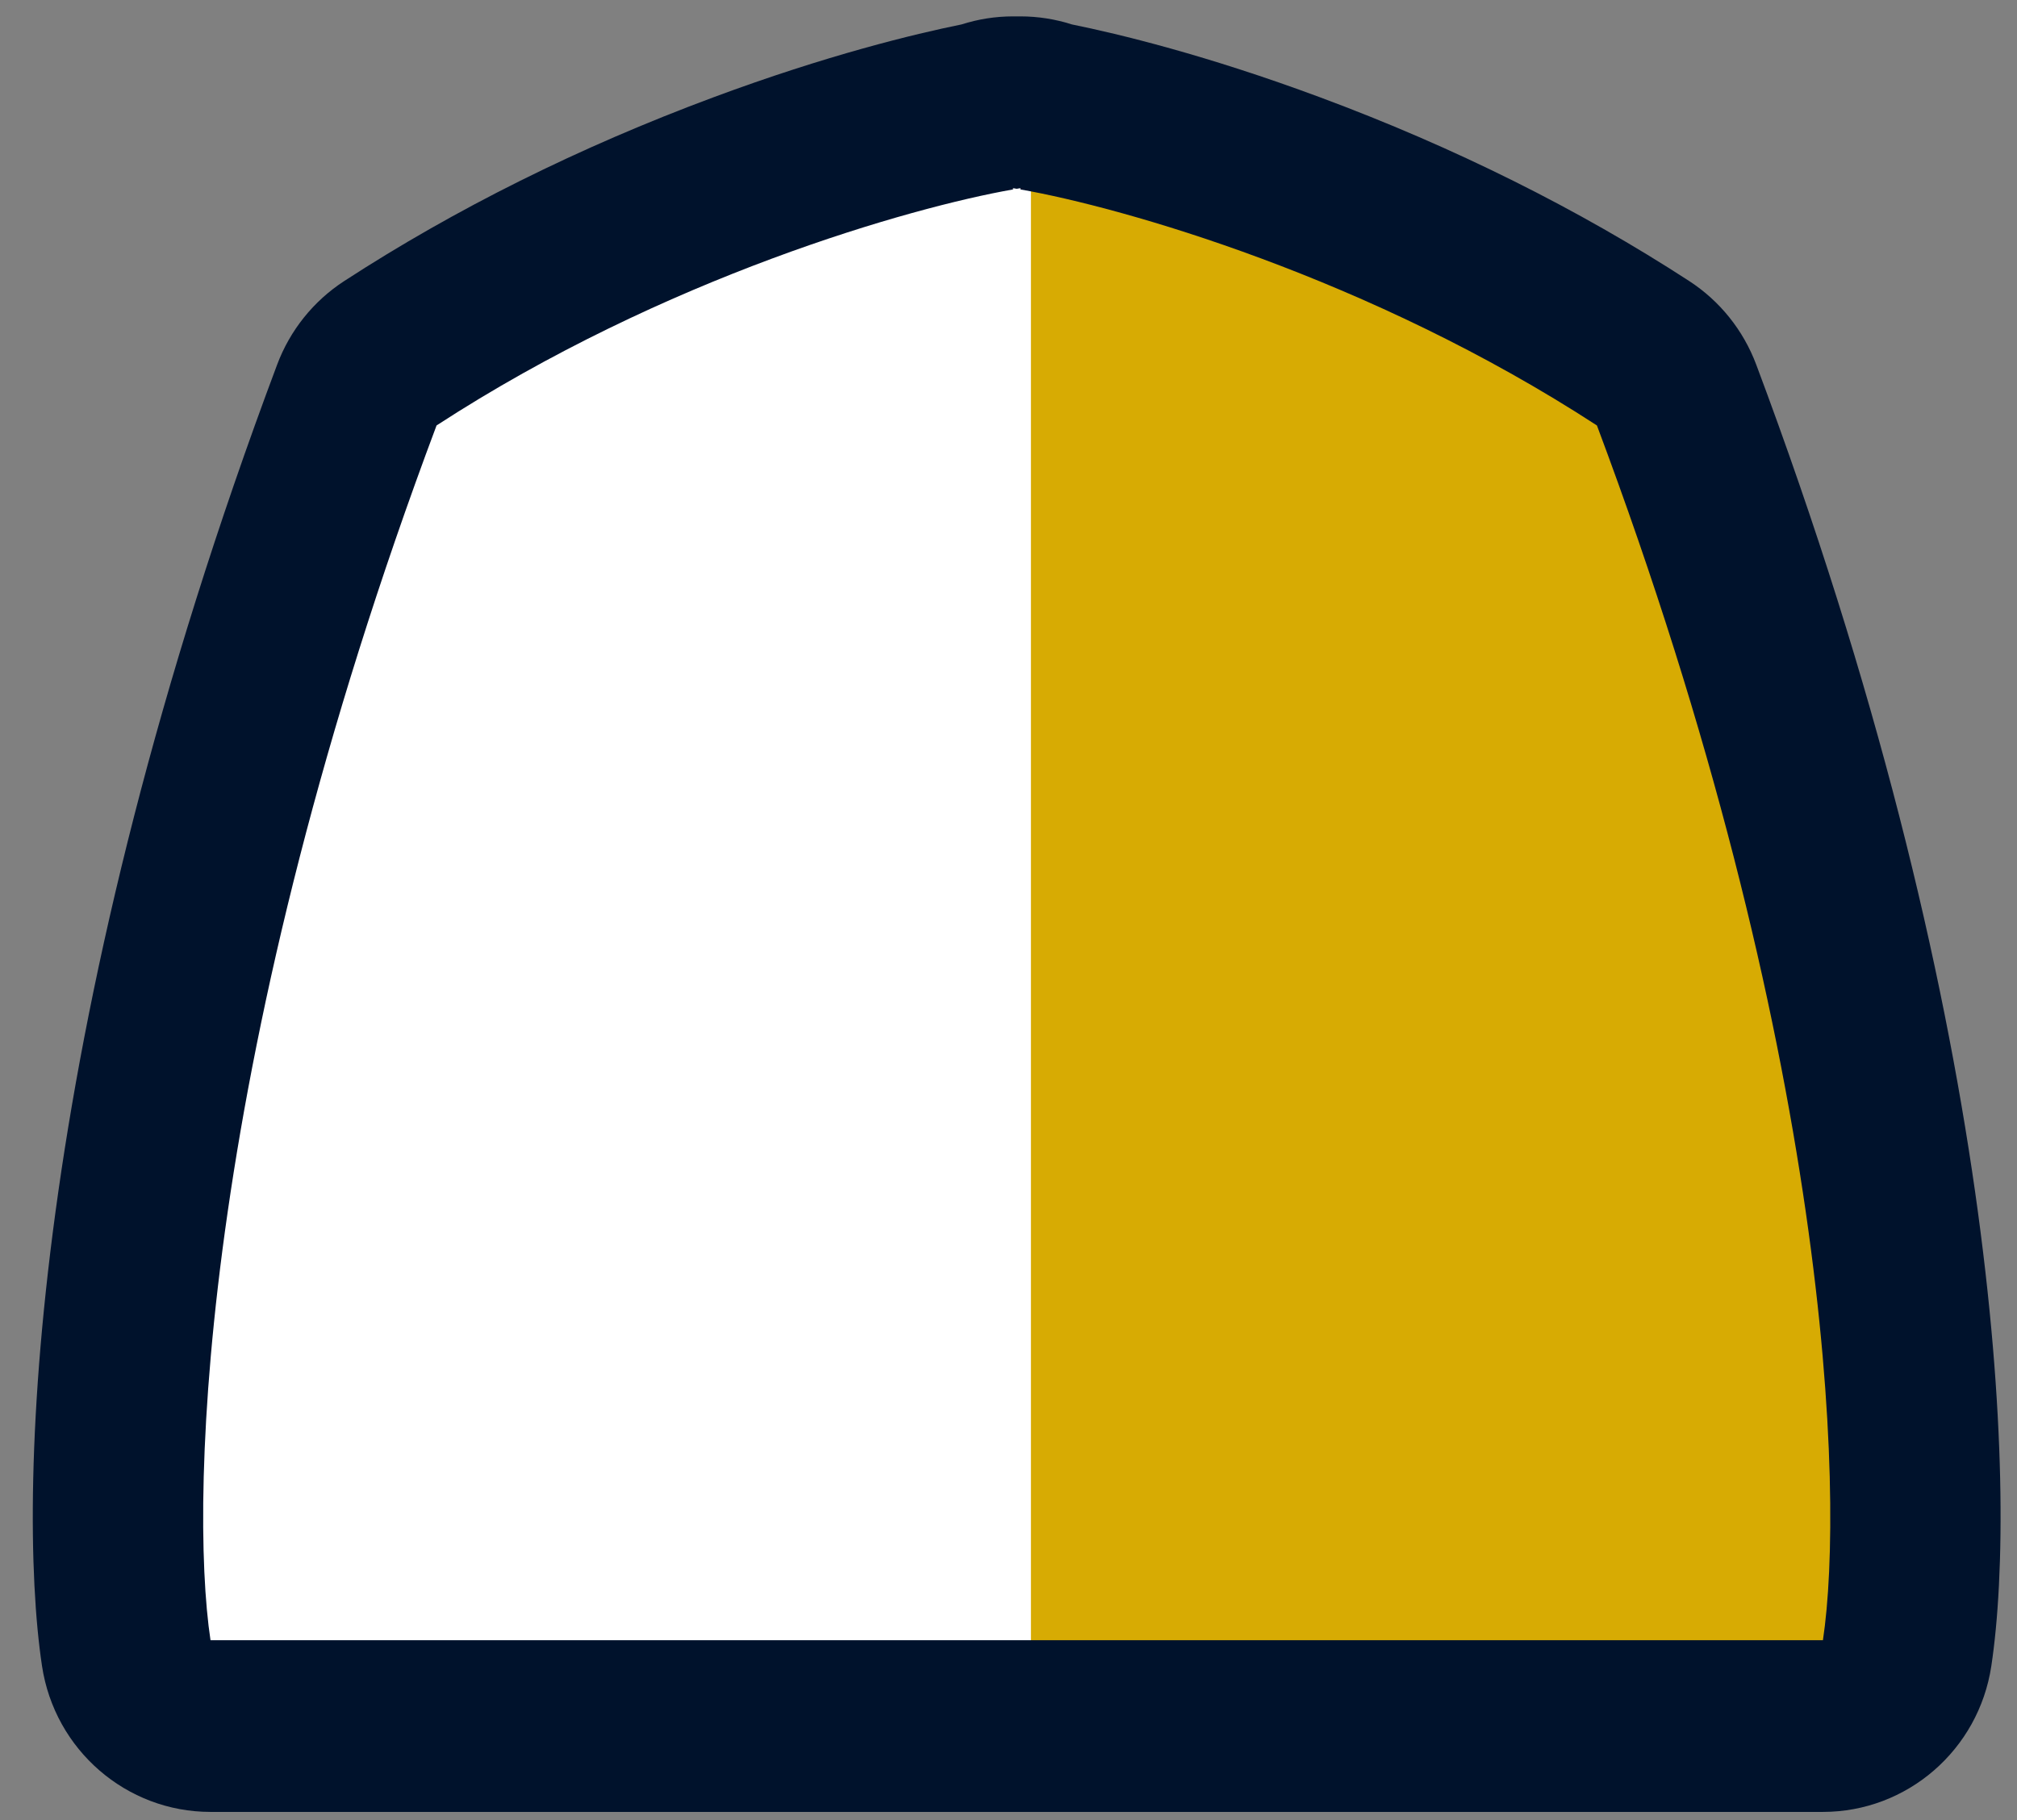 <?xml version="1.0" encoding="UTF-8"?>
<svg className="menu-icon" viewBox="0 0 41 37" fill="none" xmlns="http://www.w3.org/2000/svg">
<rect x="0" y="0" width="41" height="37" fill="#808080" stroke="none"/>
<path d="M7.043 7.286C5.401 12.404 2.232 24.783 2.696 33.358C2.696 36.314 18.734 35.748 26.754 35.096L28.783 7.286L20.377 1.782L7.043 7.286Z" fill="white"/>
<path d="M20.956 1.492V35.096H37.995L38.927 30.135L35.2 10.613L29.942 4.853L20.956 1.492Z" fill="#D7AB03"/>
<path d="M20.742 3.825V3.851C22.819 4.216 27.828 5.635 32.461 8.649C37.208 21.305 37.502 30.385 37.055 33.343H20.742H20.592H4.279C3.833 30.386 4.126 21.305 8.874 8.649C13.507 5.636 18.515 4.216 20.592 3.851V3.825C20.616 3.829 20.642 3.834 20.667 3.838C20.691 3.834 20.718 3.829 20.742 3.825ZM20.742 0.333C20.717 0.333 20.692 0.333 20.667 0.334C20.642 0.333 20.617 0.333 20.592 0.333C20.235 0.333 19.882 0.389 19.544 0.497C18.598 0.689 16.817 1.117 14.494 1.981C11.775 2.992 9.252 4.248 6.996 5.714C6.373 6.119 5.895 6.714 5.633 7.414C0.696 20.577 0.307 30.235 0.854 33.868C1.112 35.574 2.567 36.834 4.279 36.834H20.591H20.741H37.054C38.766 36.834 40.221 35.574 40.478 33.868C41.027 30.236 40.638 20.577 35.7 7.414C35.438 6.715 34.961 6.119 34.338 5.714C32.082 4.248 29.56 2.992 26.841 1.981C24.517 1.117 22.736 0.689 21.79 0.497C21.453 0.389 21.099 0.333 20.742 0.333Z" fill="#00122C"/>
</svg>

